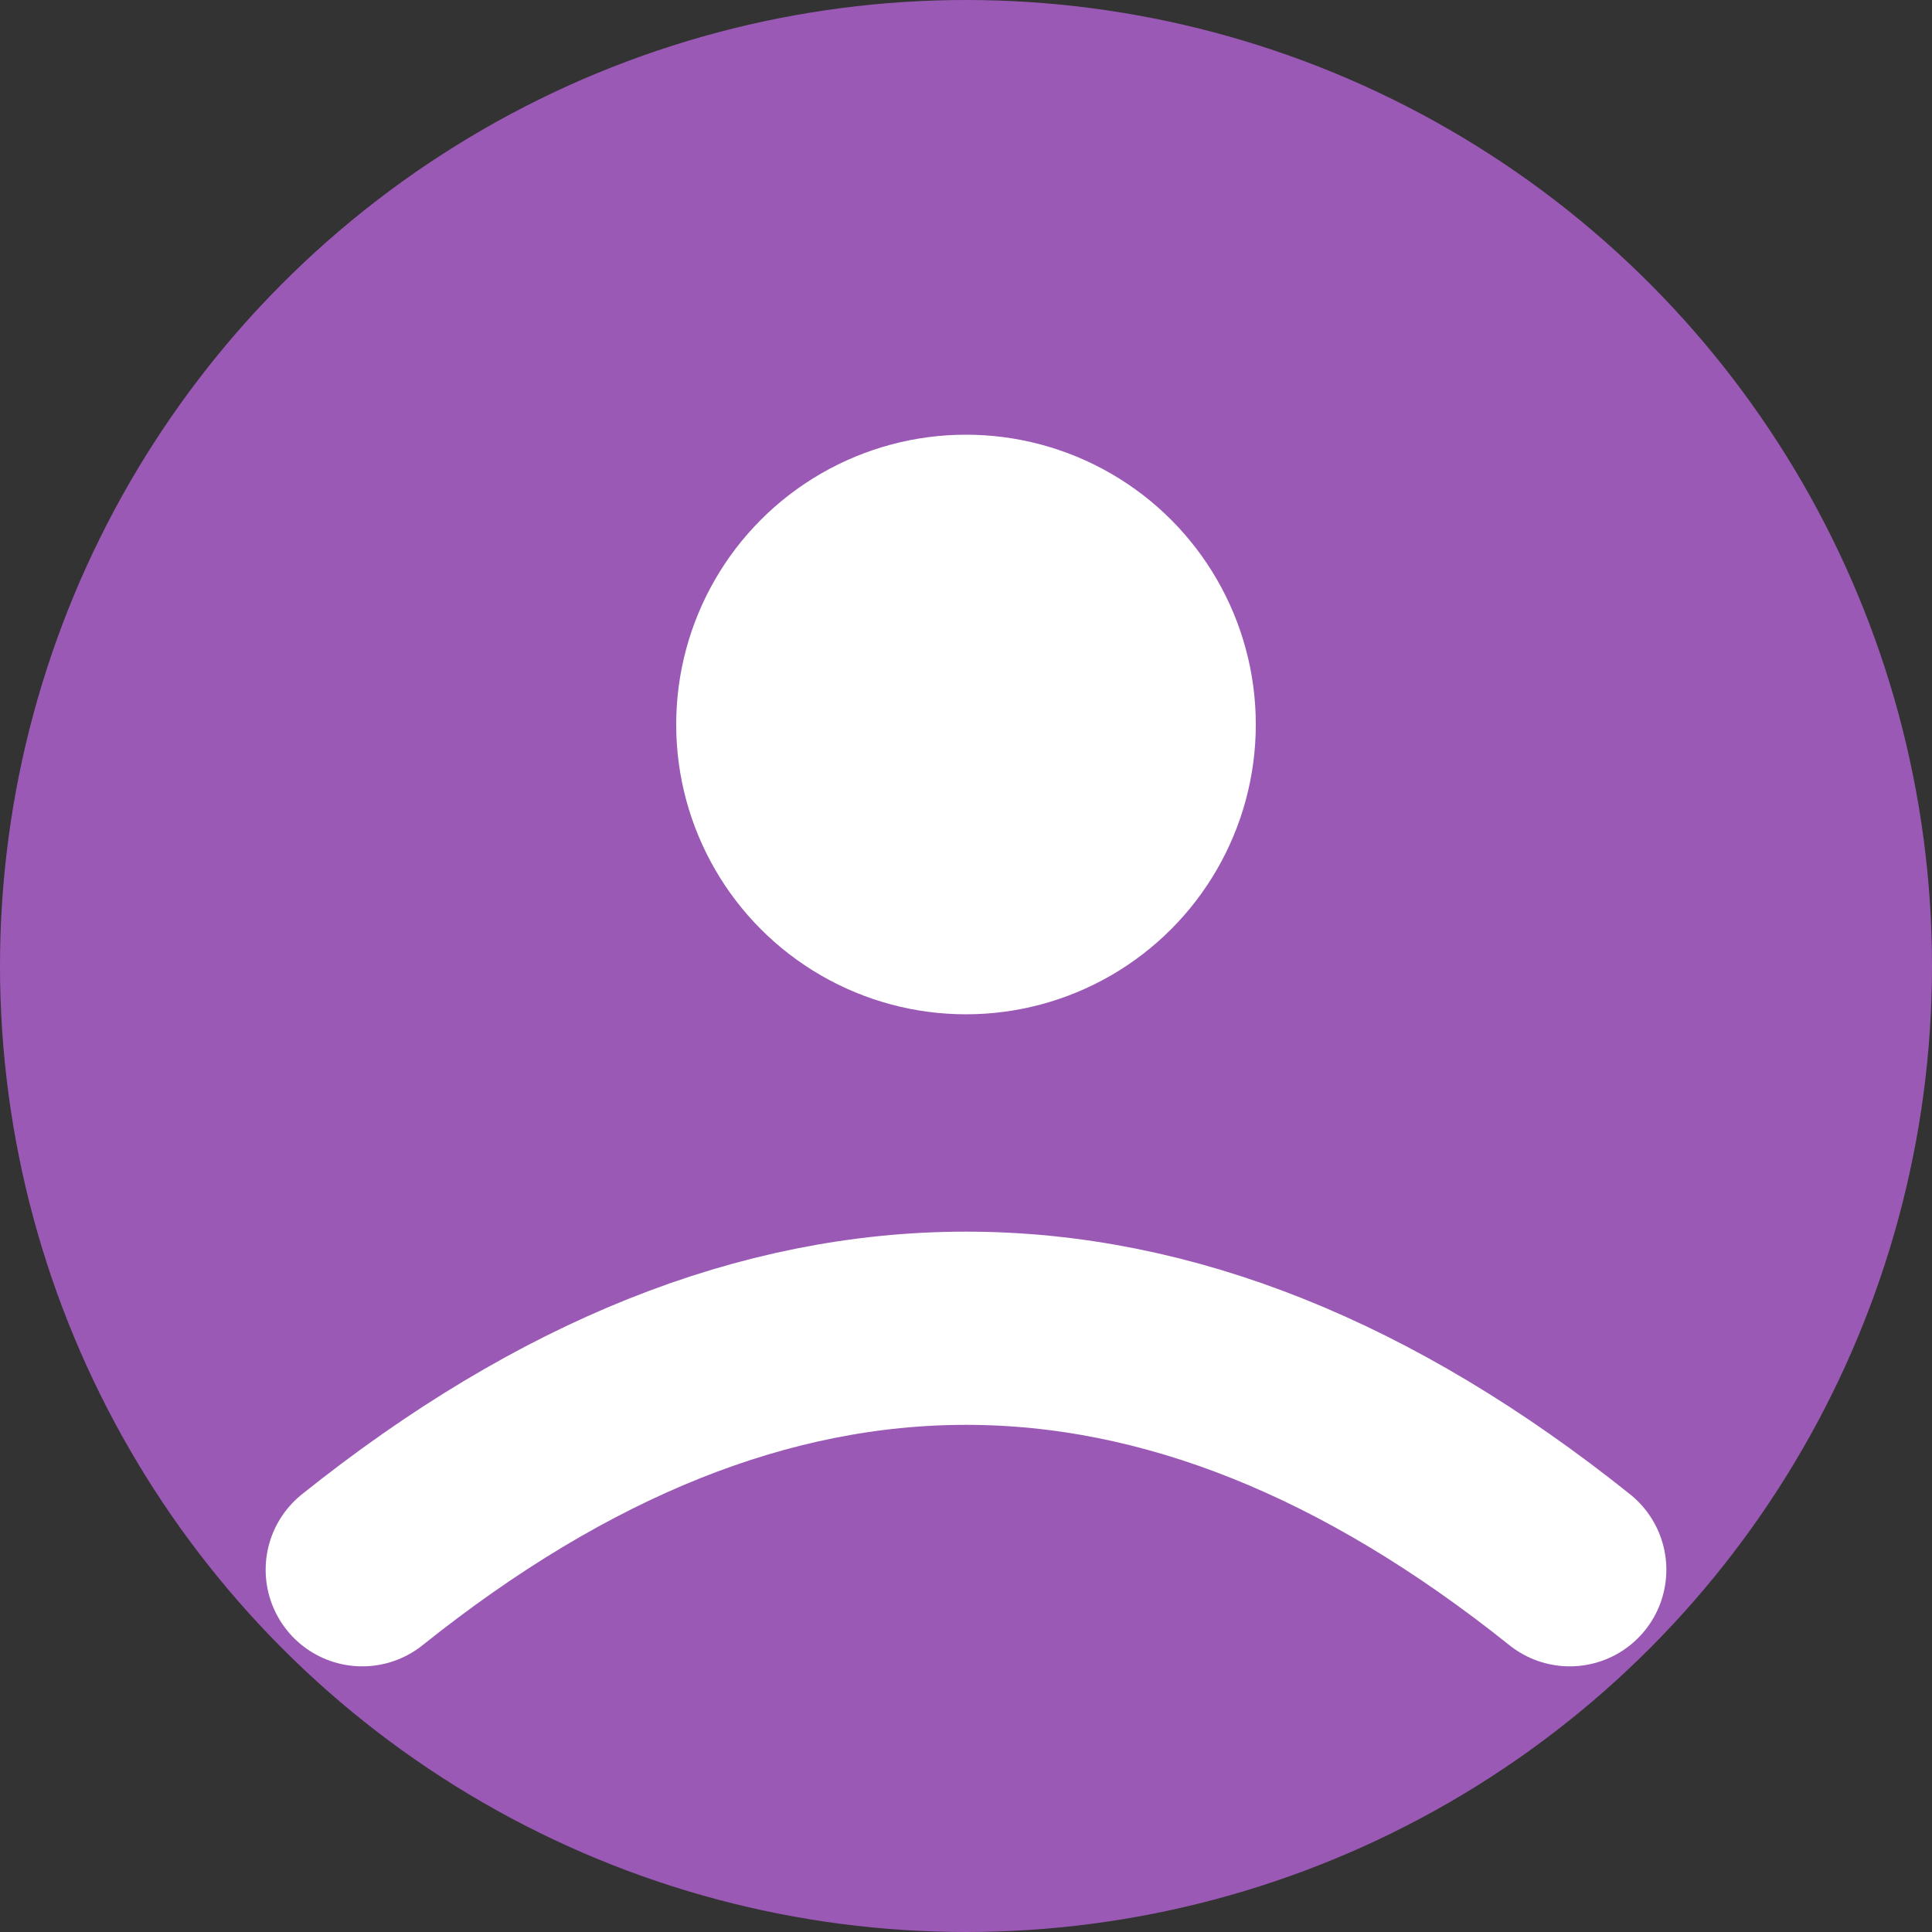 <svg width="80" height="80" xmlns="http://www.w3.org/2000/svg">
  <rect width="100%" height="100%" fill="#333333" stroke="none"/>
  <circle cx="40" cy="40" r="40" fill="#9b59b6"/>
  <circle cx="40" cy="30" r="12" fill="#fff"/>
  <path d="M 15 65 Q 40 45 65 65" stroke="#fff" stroke-width="8" fill="none" stroke-linecap="round"/>
</svg>